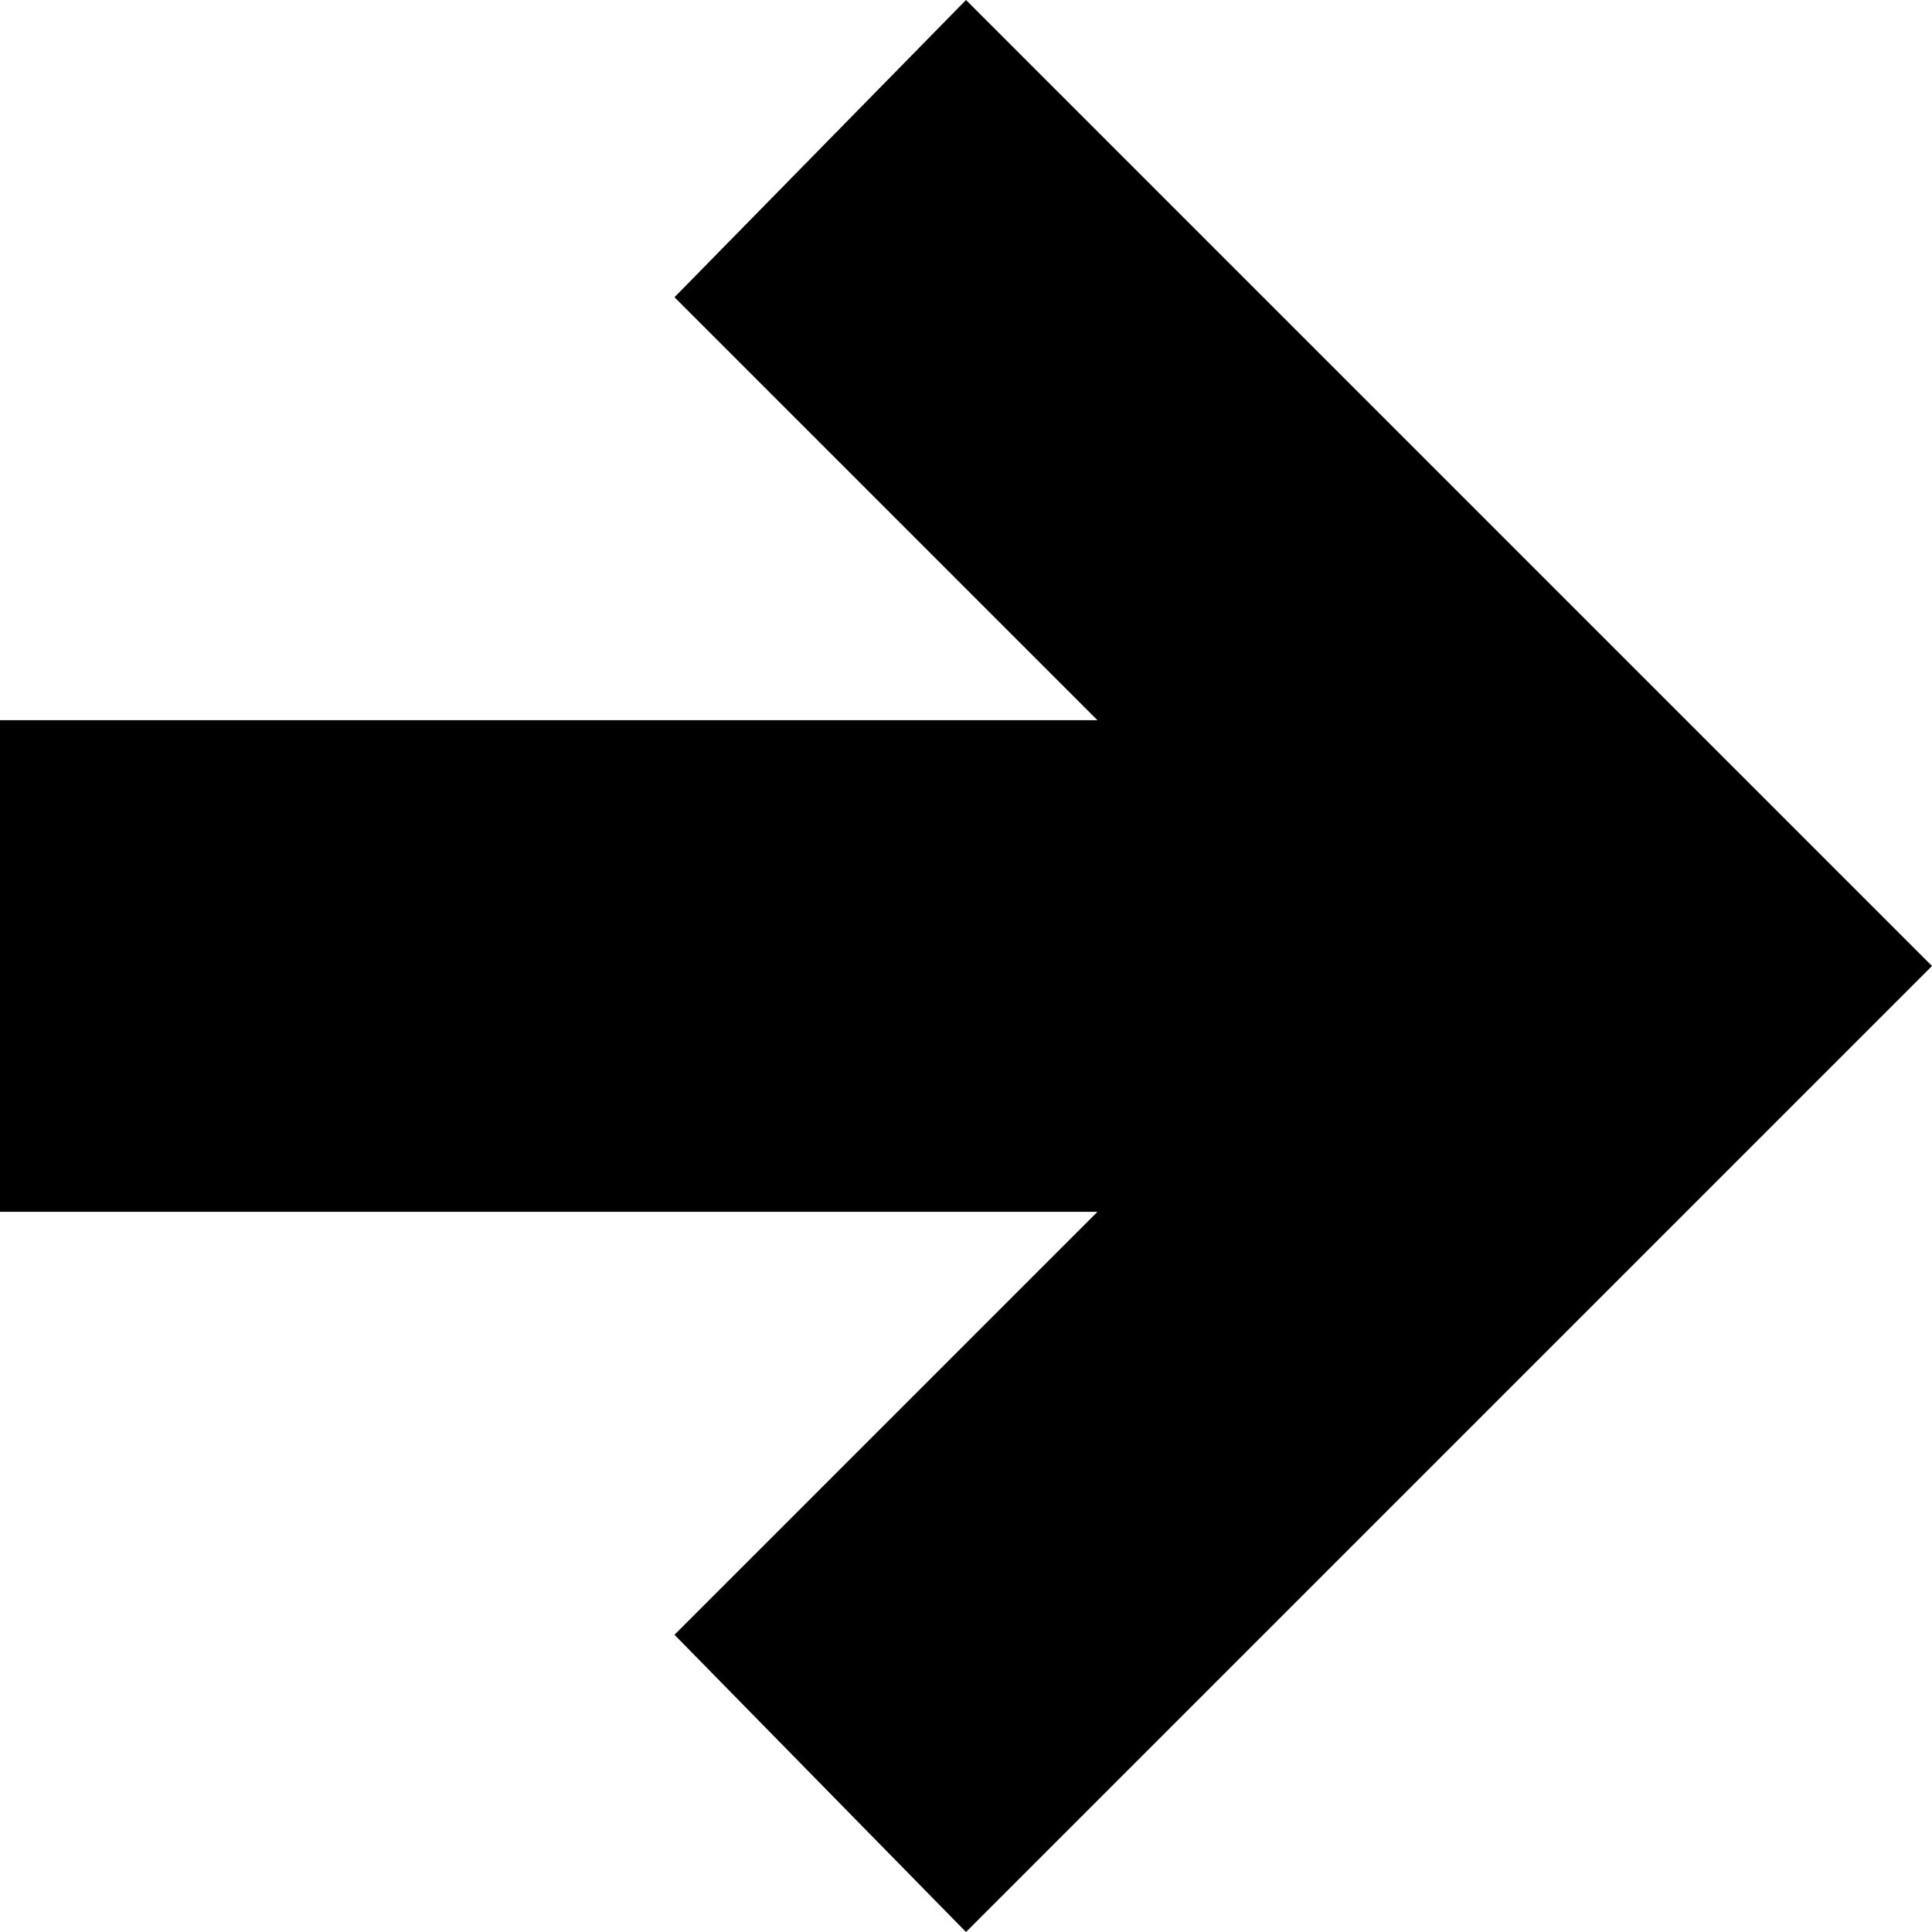 <svg xmlns="http://www.w3.org/2000/svg" viewBox="85 23 338 338">
      <g transform="scale(1 -1) translate(0 -384)">
        <path d="M85 235V149H277L203 75L254 23L423 192L254 361L203 309L277 235Z" />
      </g>
    </svg>